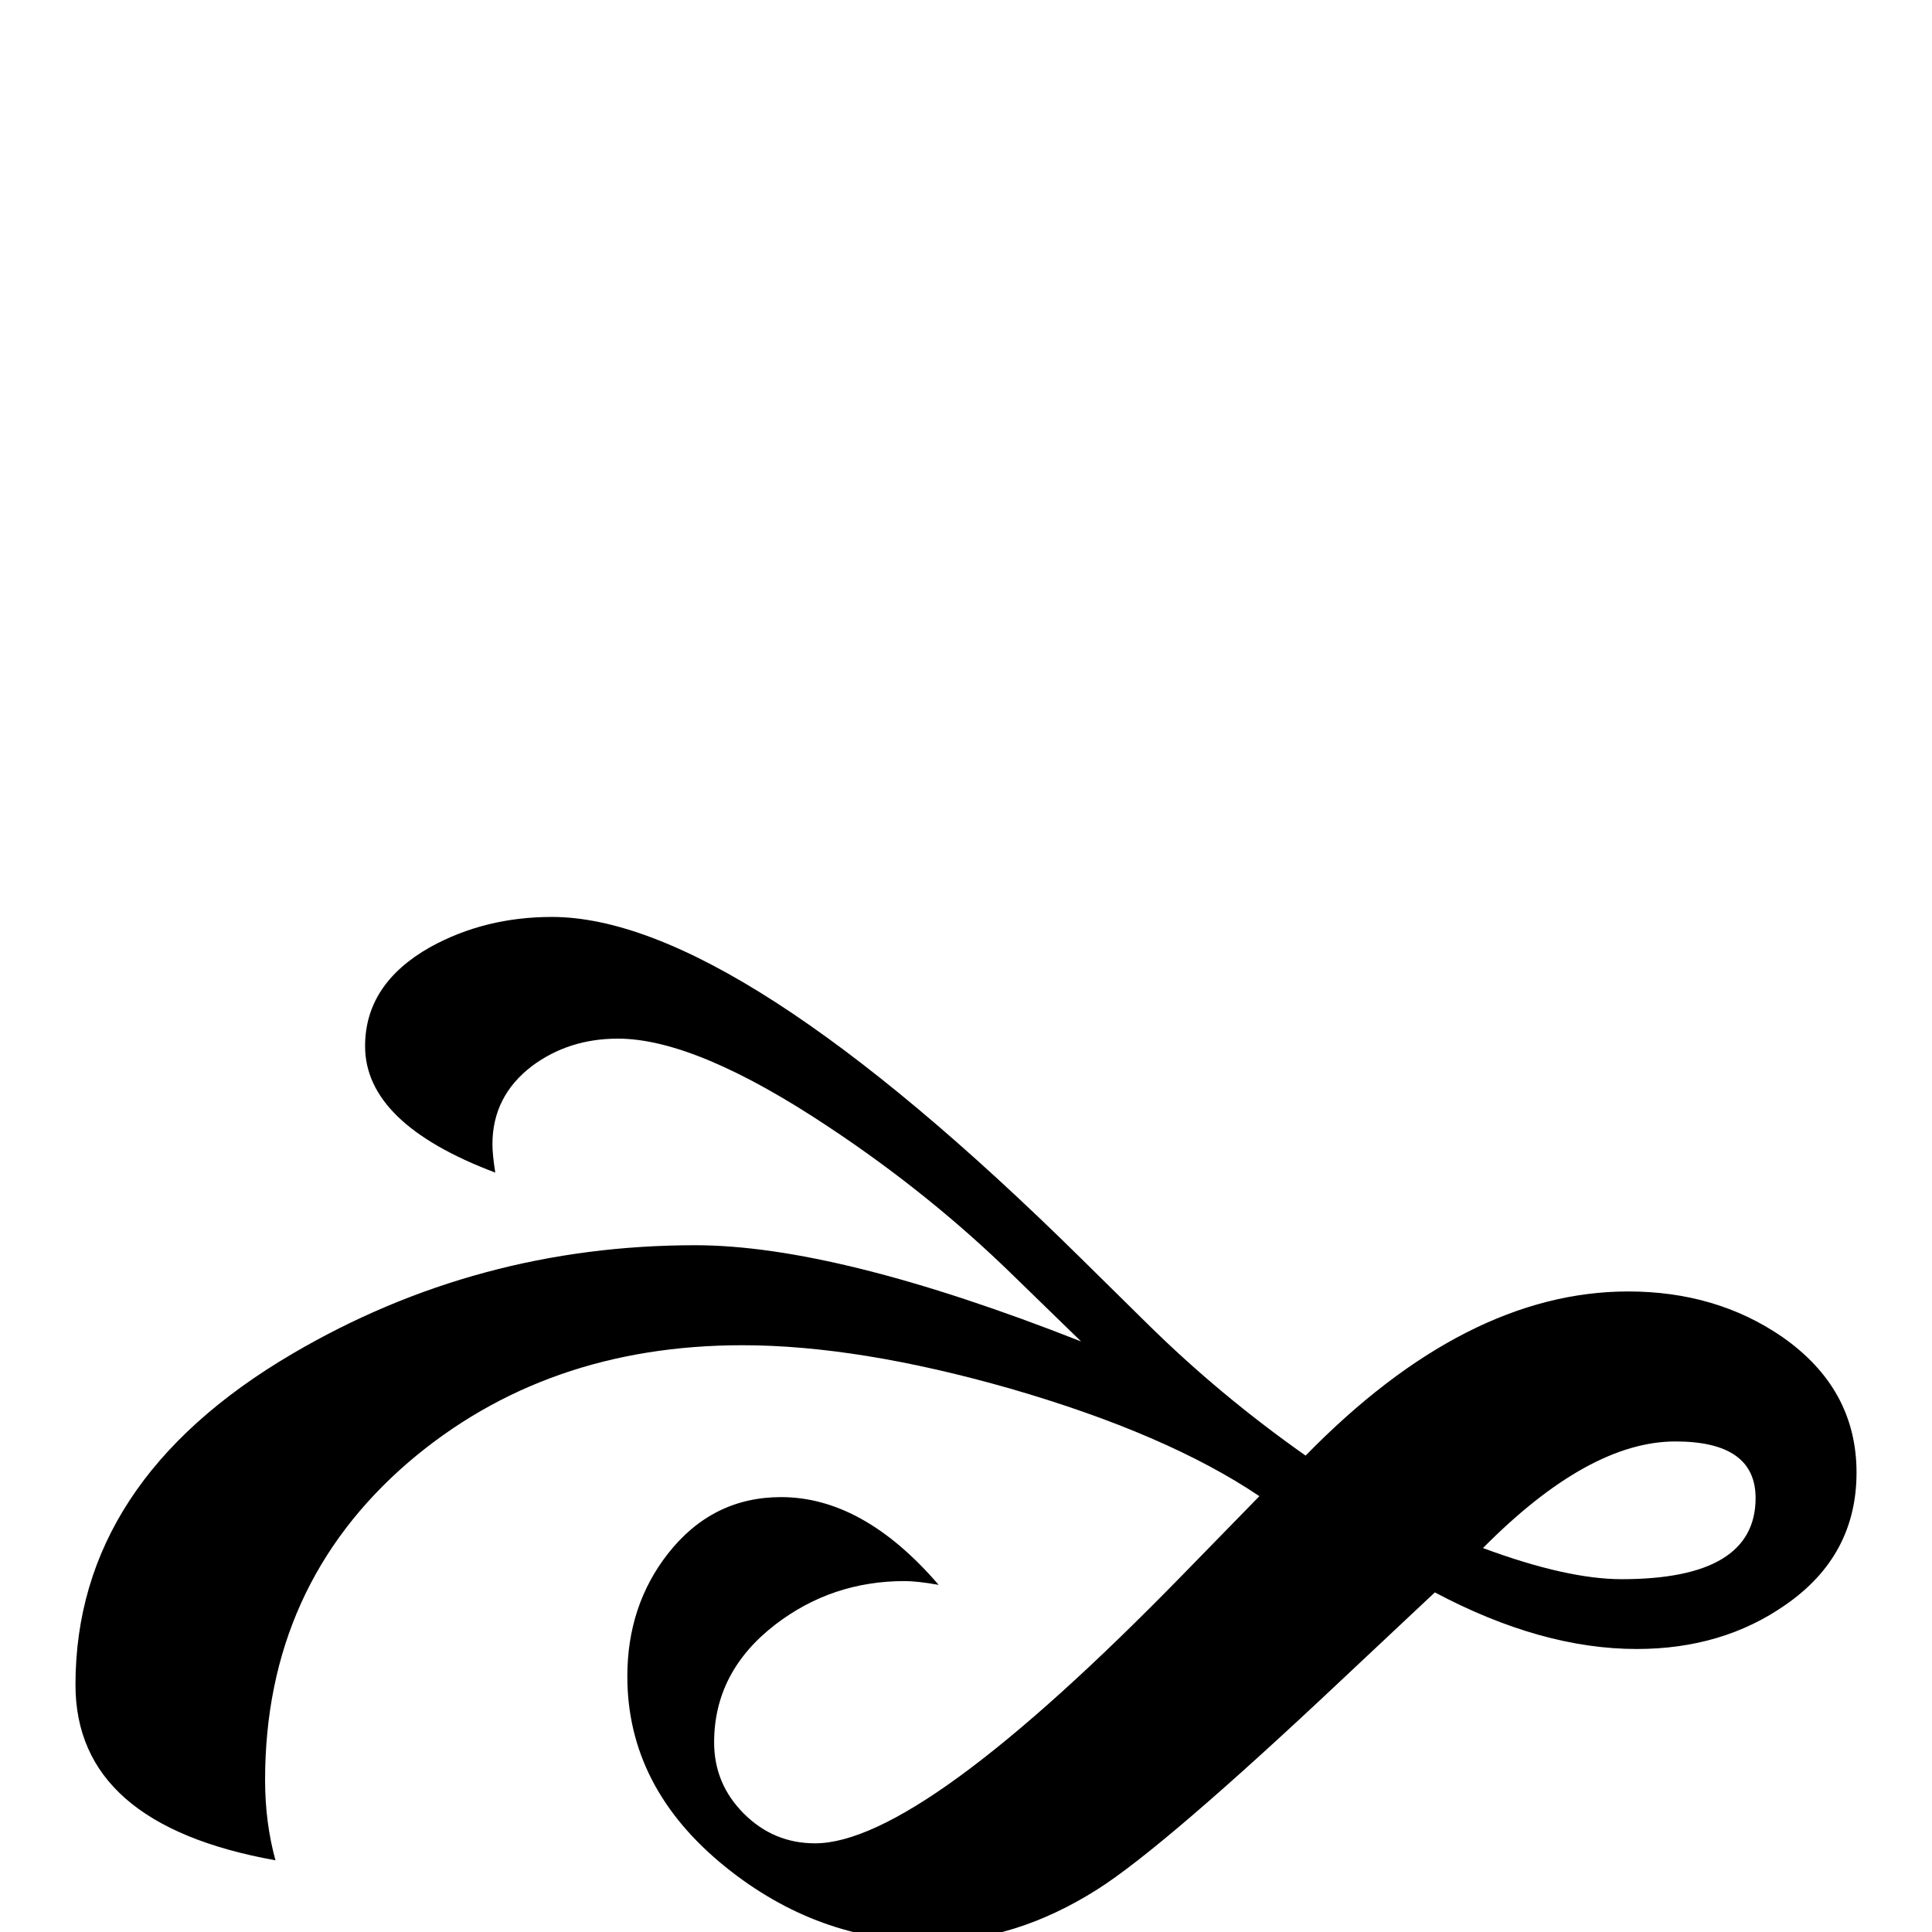 <?xml version="1.0" standalone="no"?>
<!DOCTYPE svg PUBLIC "-//W3C//DTD SVG 1.1//EN" "http://www.w3.org/Graphics/SVG/1.1/DTD/svg11.dtd" >
<svg viewBox="0 -442 2048 2048">
  <g transform="matrix(1 0 0 -1 0 1606)">
   <path fill="currentColor"
d="M1968 487q0 -88 -75 -140q-67 -47 -158 -47q-101 0 -214 60l-98 -92q-189 -178 -260 -223q-87 -55 -176 -55q-120 0 -218 79q-104 84 -104 202q0 75 43 130q47 60 120 60q87 0 167 -93q-23 4 -36 4q-77 0 -137 -46q-65 -50 -65 -125q0 -44 31.5 -75.5t75.5 -31.5
q112 0 390 285l81 83q-98 66 -264 114q-161 46 -284 46q-209 0 -354 -124q-152 -131 -152 -337q0 -45 11 -85q-212 38 -212 186q0 216 230 351q196 115 427 115q150 0 409 -102l-72 70q-88 86 -195 157q-141 94 -224 94q-52 0 -91 -29q-42 -32 -42 -83q0 -11 3 -30
q-138 52 -138 134q0 66 69 105q58 32 129 32q194 0 561 -362l70 -69q77 -76 168 -140q170 174 342 174q93 0 163 -48q79 -55 79 -144zM1861 460q0 60 -85 60q-92 0 -204 -113q89 -33 147 -33q142 0 142 86z" />
  </g>

</svg>
